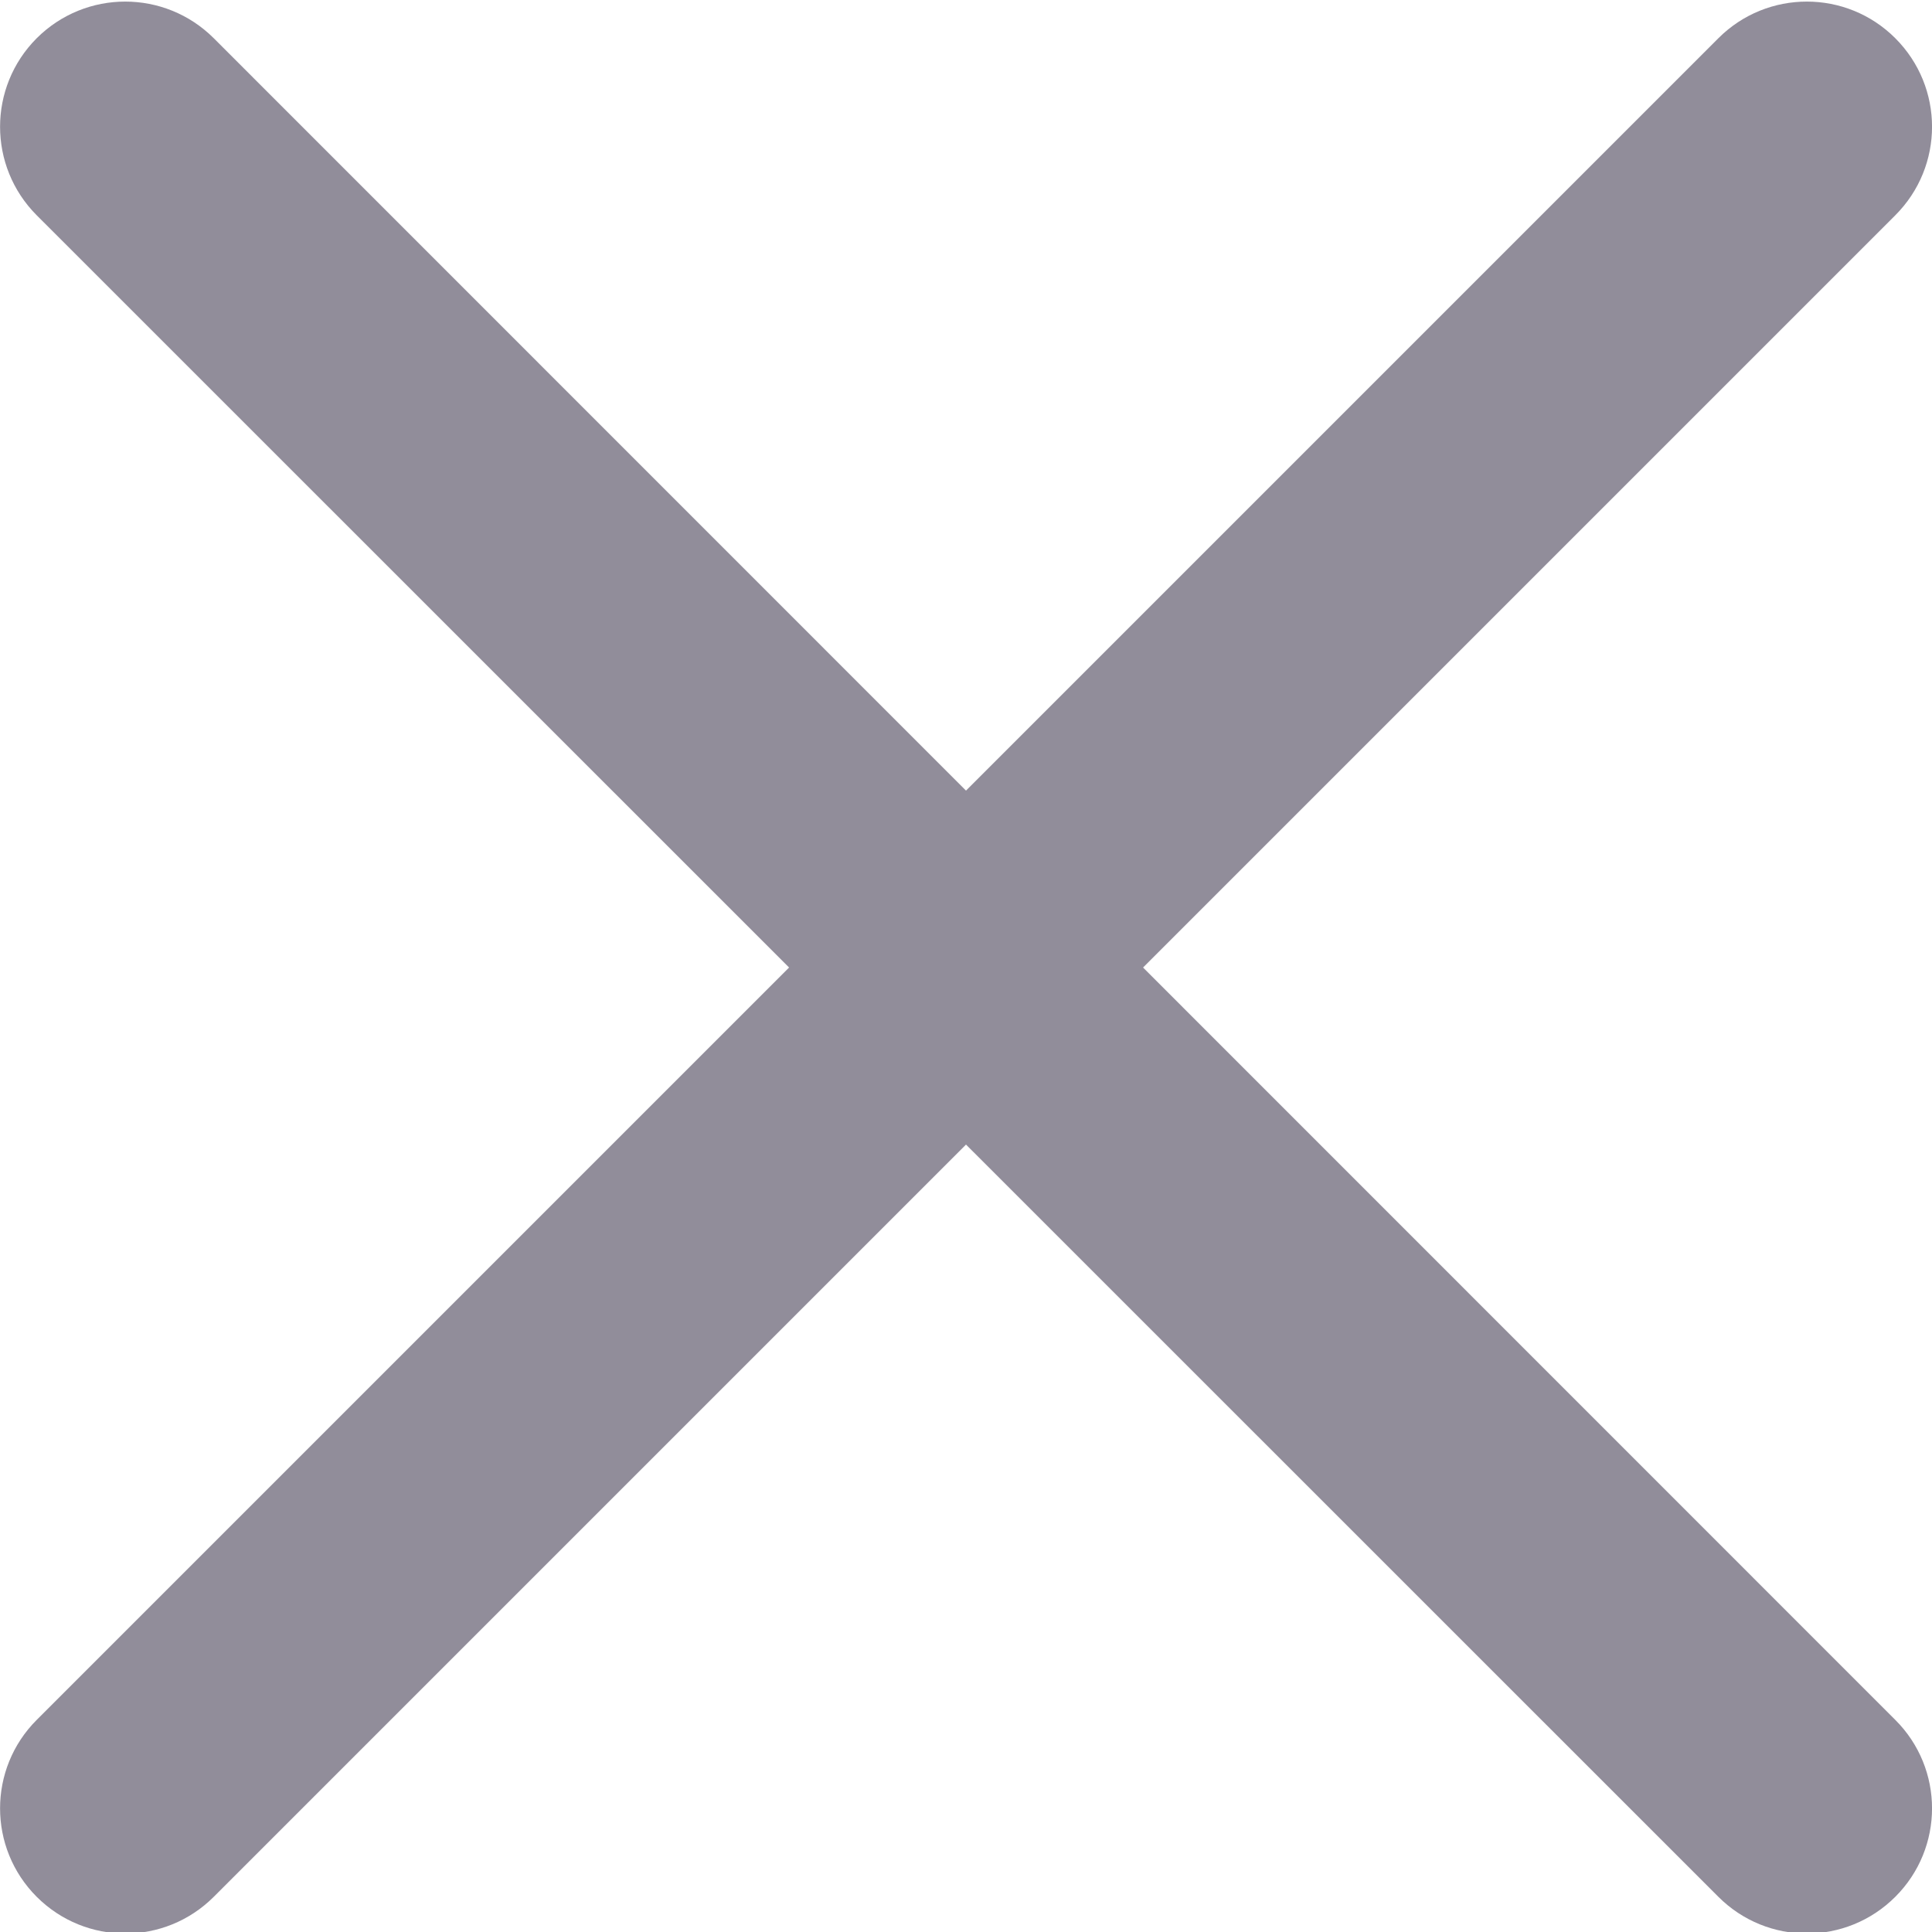 <svg width="14" height="14" viewBox="0 0 14 14" fill="none" xmlns="http://www.w3.org/2000/svg">
<path d="M8.283 7.011L13.734 1.56C14.089 1.205 14.089 0.632 13.734 0.277C13.38 -0.077 12.806 -0.077 12.452 0.277L7 5.729L1.549 0.277C1.194 -0.077 0.621 -0.077 0.266 0.277C-0.088 0.632 -0.088 1.205 0.266 1.56L5.718 7.011L0.266 12.463C-0.088 12.817 -0.088 13.391 0.266 13.745C0.443 13.922 0.675 14.011 0.908 14.011C1.14 14.011 1.372 13.922 1.549 13.745L7 8.294L12.452 13.745C12.629 13.922 12.861 14.011 13.093 14.011C13.325 14.011 13.557 13.922 13.734 13.745C14.089 13.391 14.089 12.817 13.734 12.463L8.283 7.011Z" fill="#918D9A"/>
</svg>
